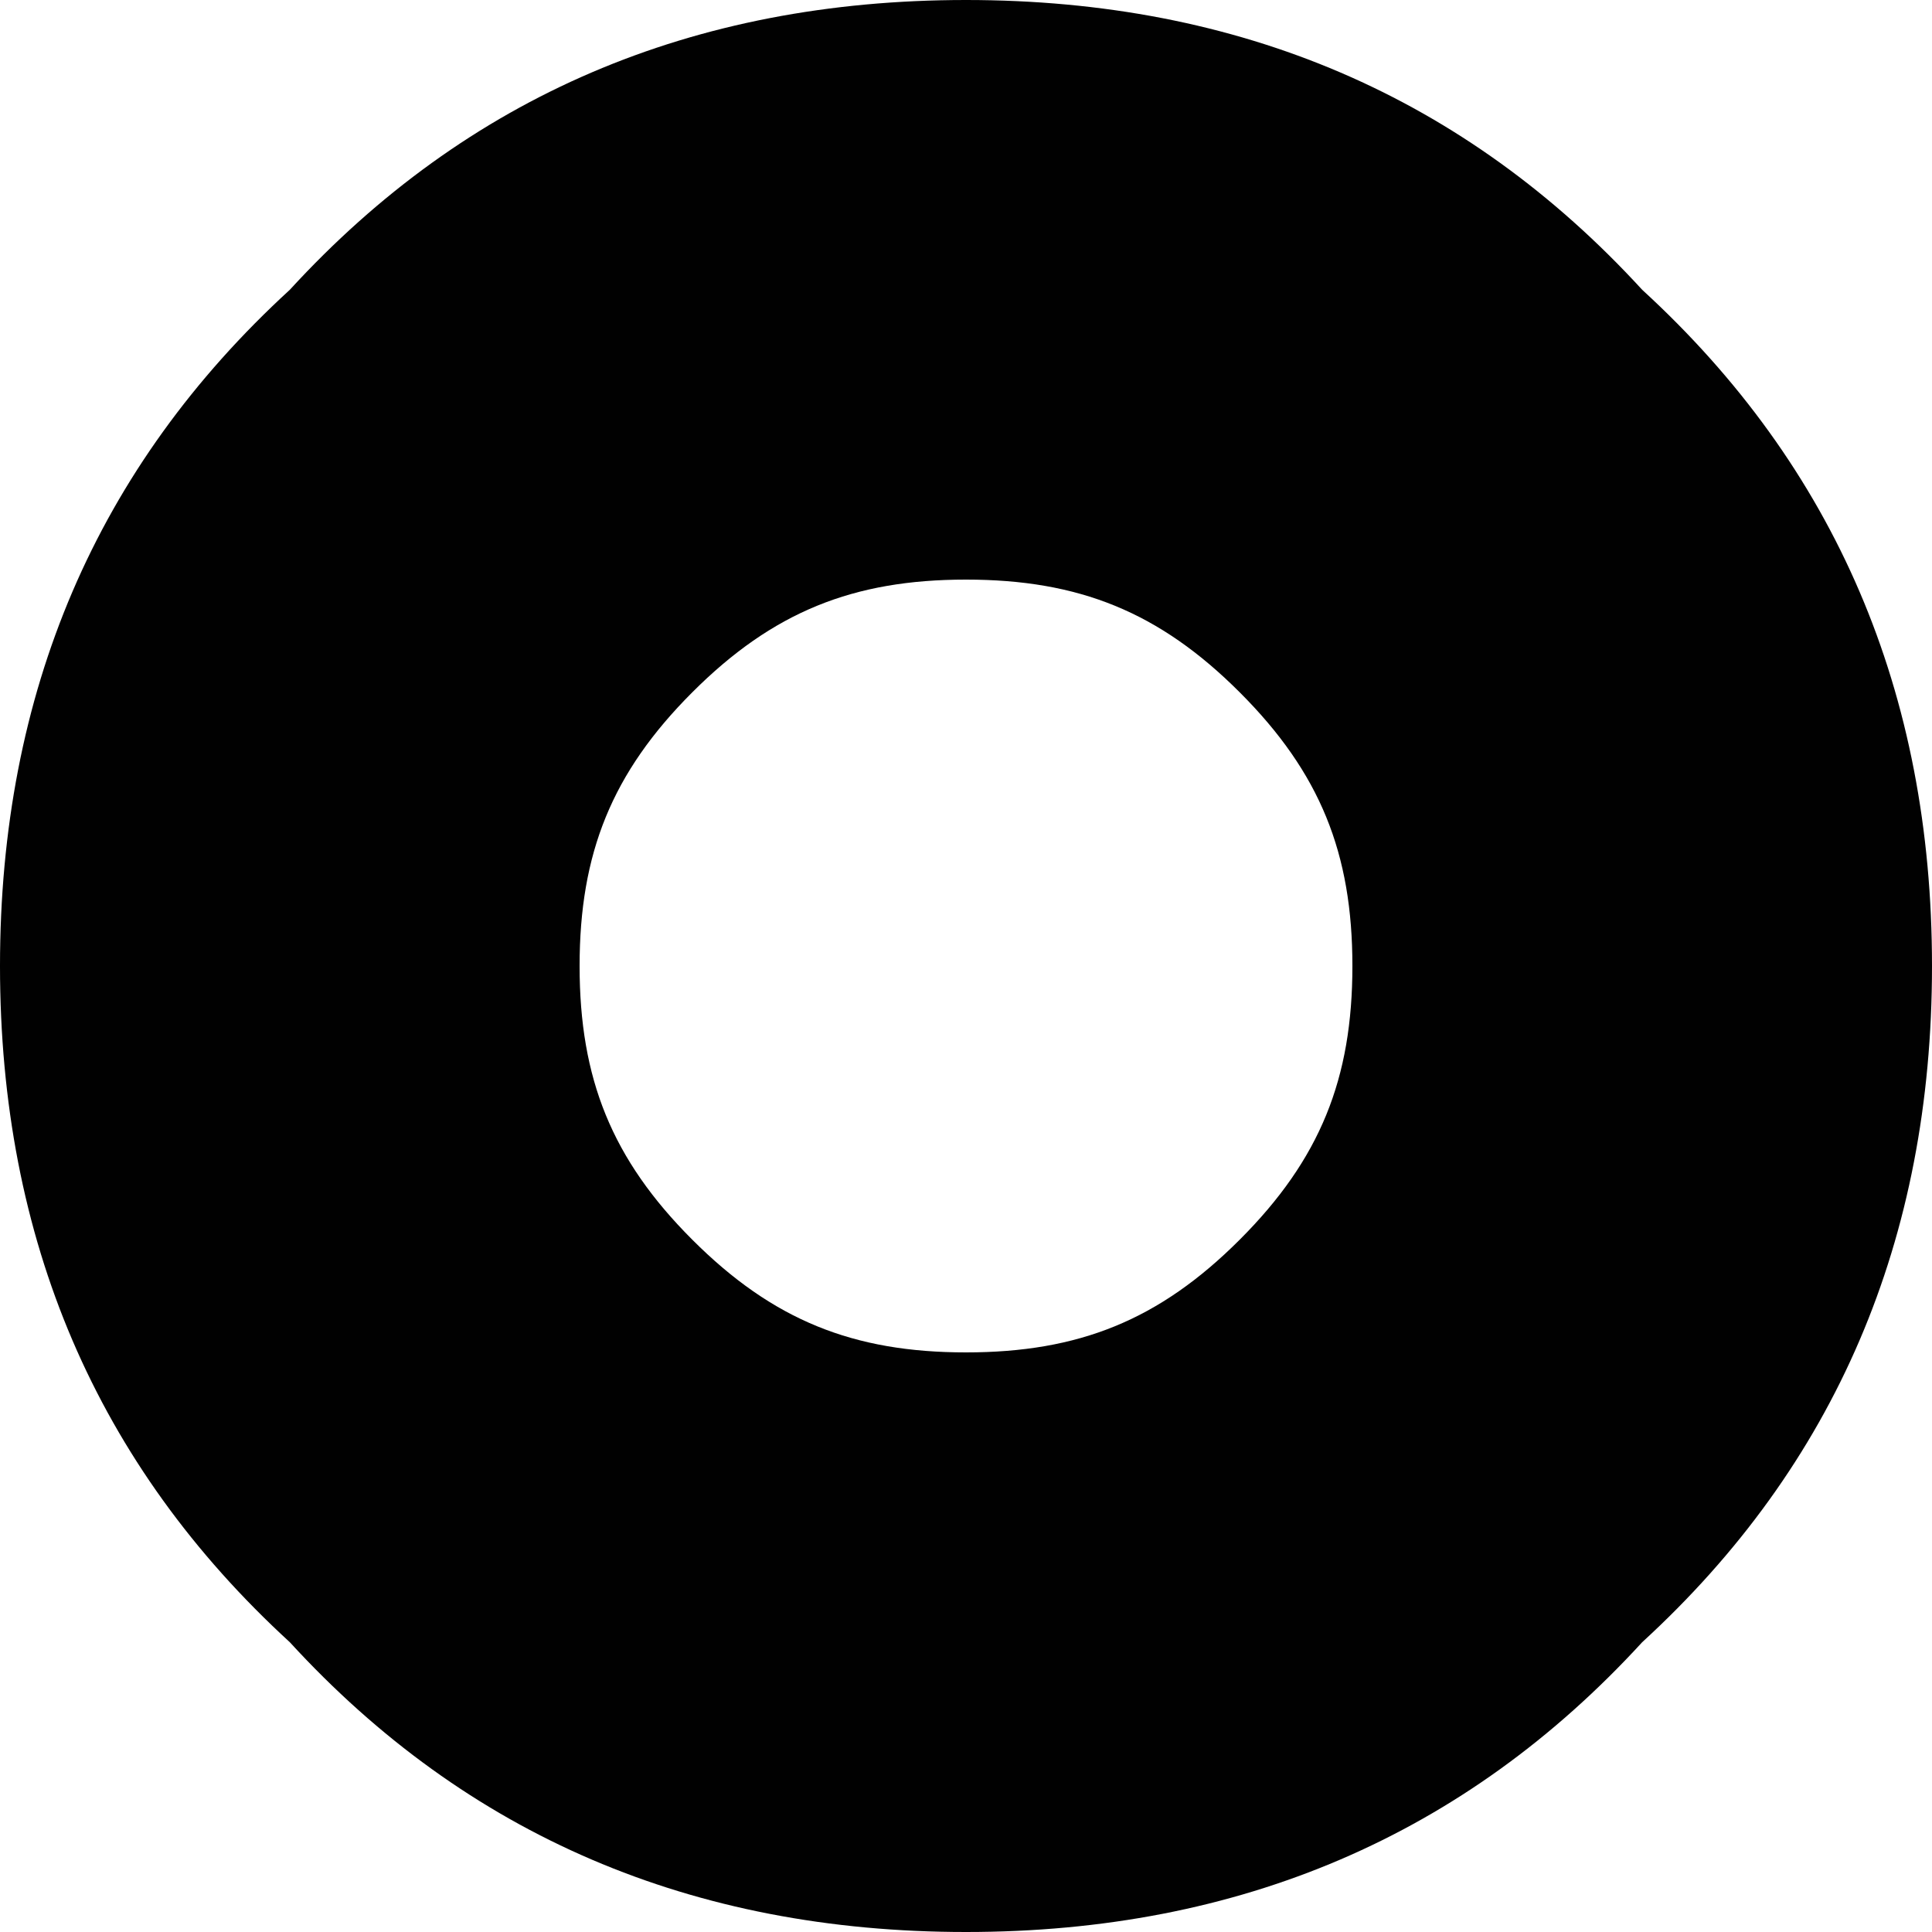 <?xml version="1.0" encoding="utf-8"?>
<!-- Generator: Adobe Illustrator 19.2.1, SVG Export Plug-In . SVG Version: 6.00 Build 0)  -->
<svg version="1.1" id="Layer_1" xmlns="http://www.w3.org/2000/svg" xmlns:xlink="http://www.w3.org/1999/xlink" x="0px" y="0px"
	 viewBox="0 0 12 12" style="enable-background:new 0 0 12 12;" xml:space="preserve">
<style type="text/css">
	.st0{fill:#010101;}
</style>
<g>
	<path class="st0" d="M0,6c0-1.7,0.6-3.1,1.8-4.2C2.9,0.6,4.3,0,6,0c1.7,0,3.1,0.6,4.2,1.8C11.4,2.9,12,4.3,12,6
		c0,1.7-0.6,3.1-1.8,4.2C9.1,11.4,7.7,12,6,12c-1.7,0-3.1-0.6-4.2-1.8C0.6,9.1,0,7.7,0,6z M3.6,6c0,0.7,0.2,1.2,0.7,1.7
		c0.5,0.5,1,0.7,1.7,0.7s1.2-0.2,1.7-0.7c0.5-0.5,0.7-1,0.7-1.7S8.2,4.8,7.7,4.3C7.2,3.8,6.7,3.6,6,3.6S4.8,3.8,4.3,4.3
		C3.8,4.8,3.6,5.3,3.6,6z"/>
</g>
</svg>
